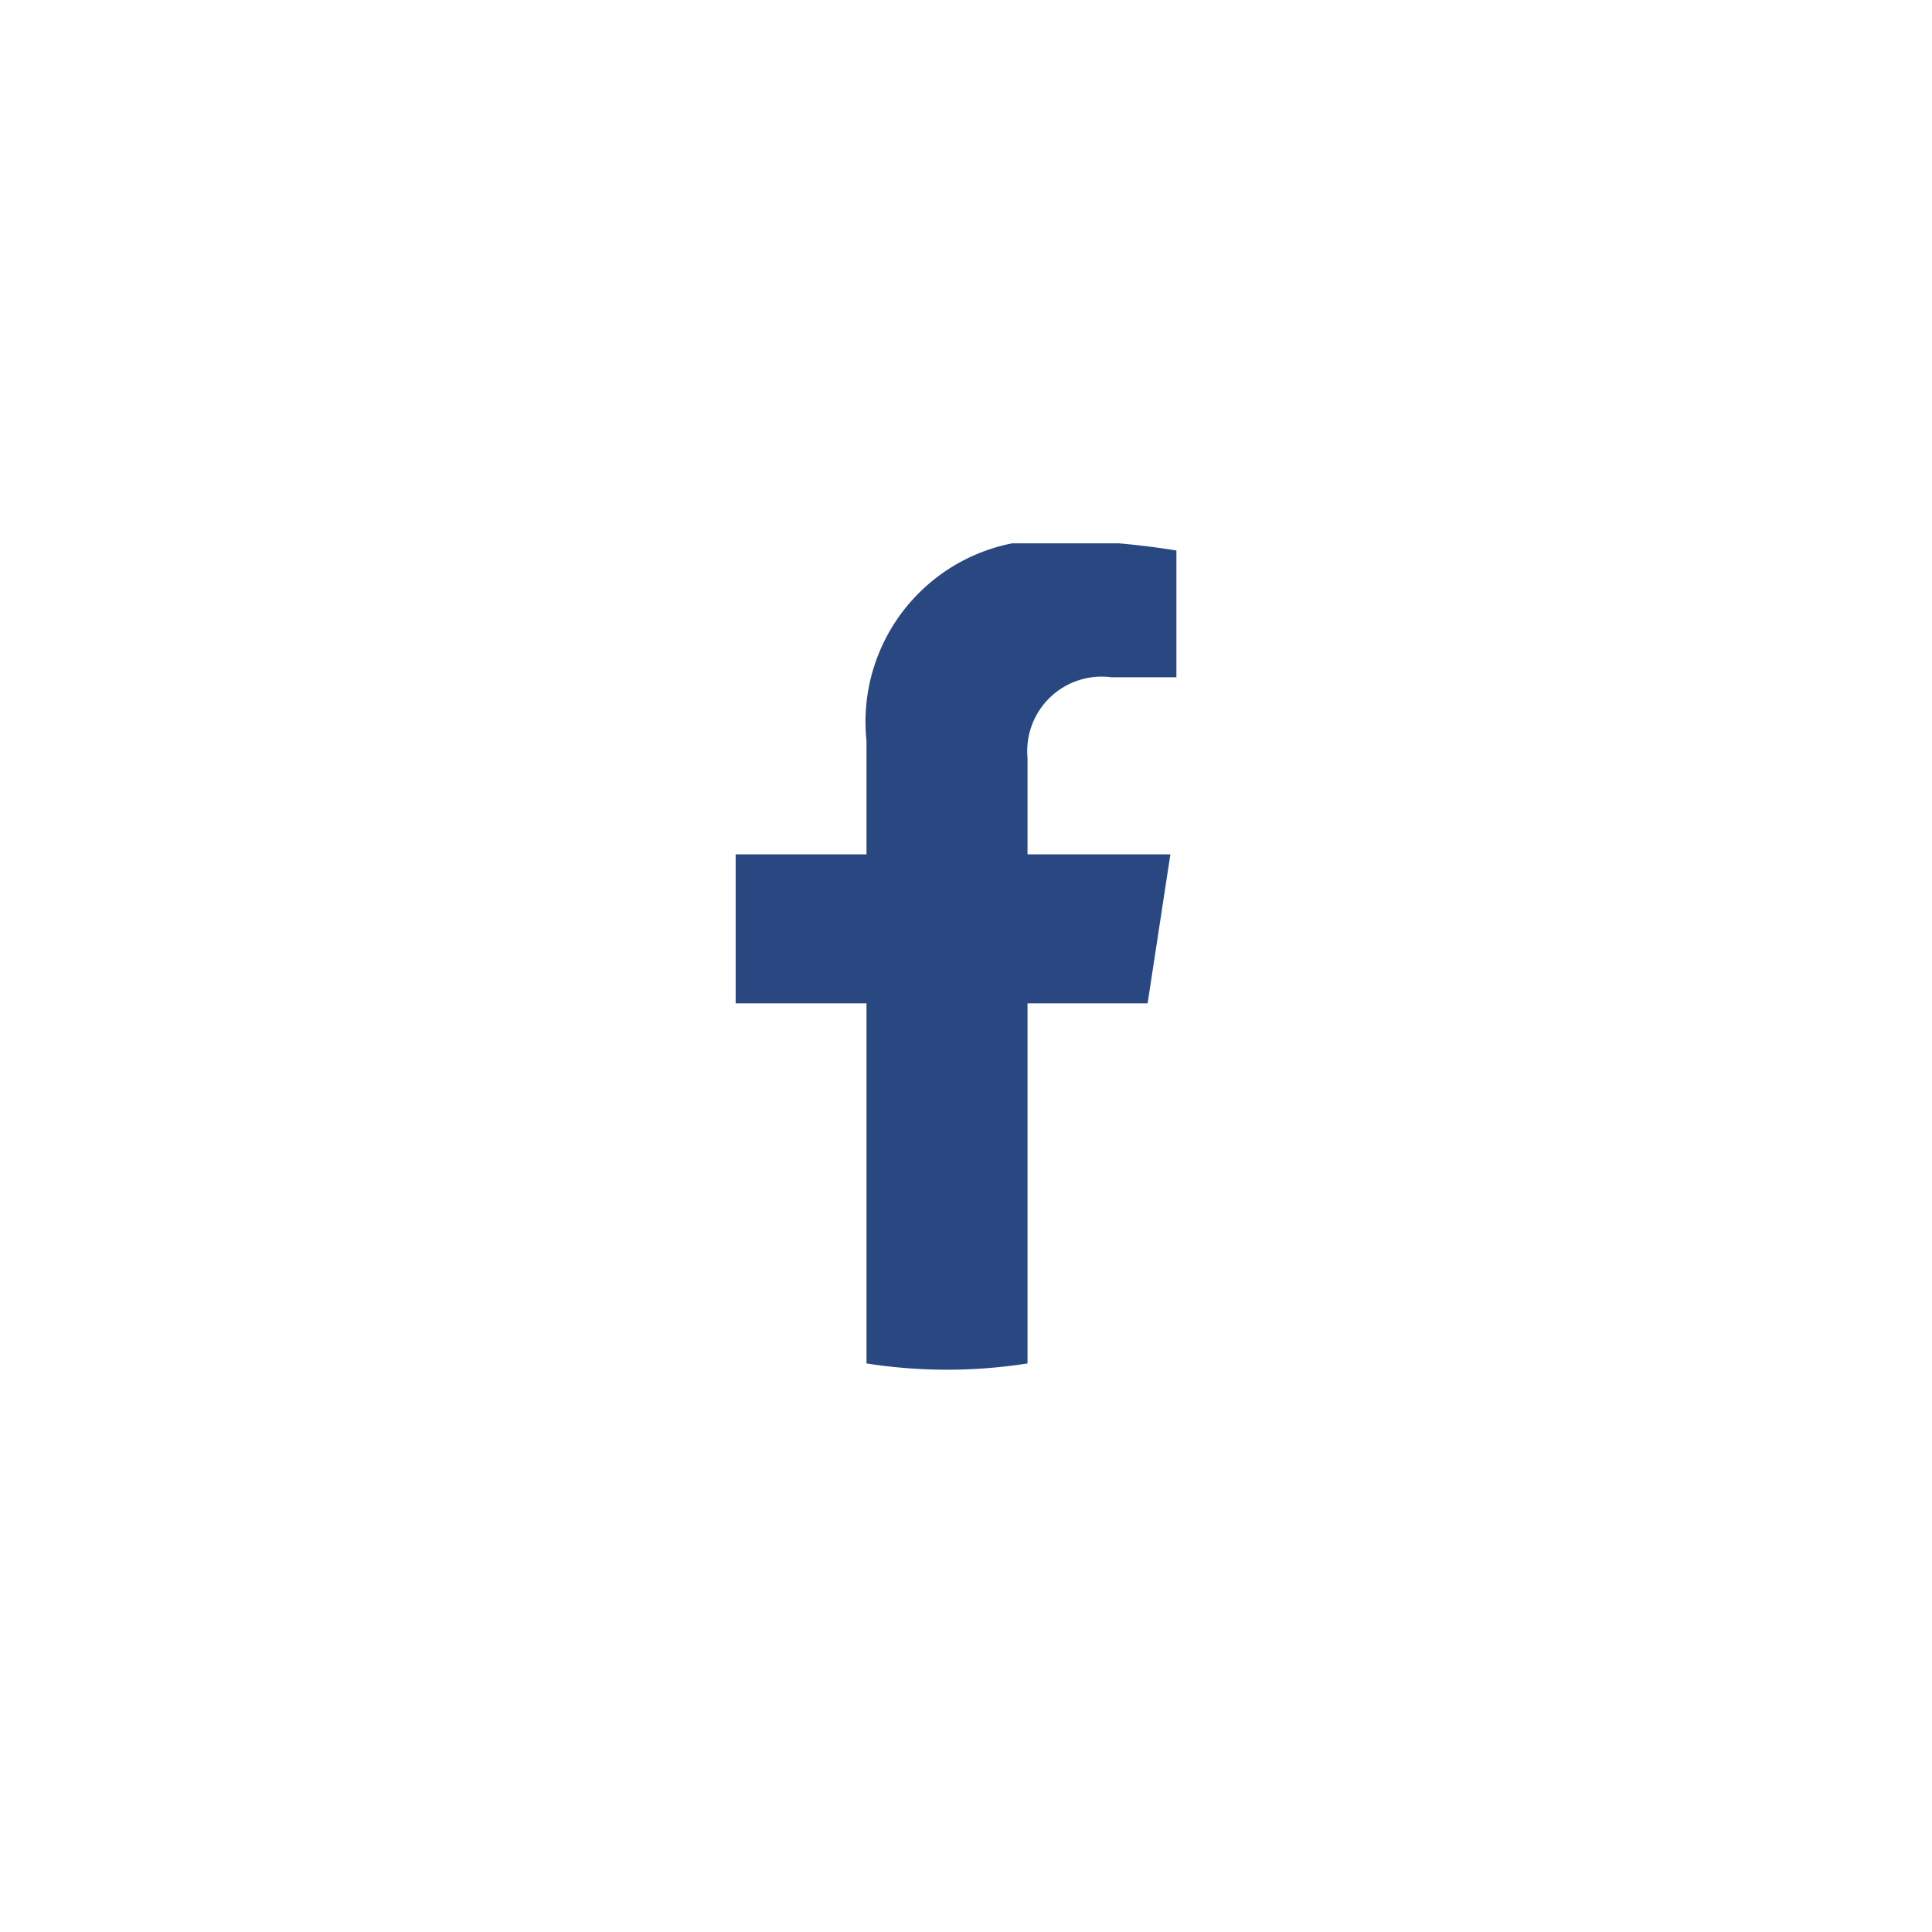 <svg xmlns="http://www.w3.org/2000/svg" xmlns:xlink="http://www.w3.org/1999/xlink" width="32" height="32" viewBox="0 0 32 32"><defs><clipPath id="a"><rect width="8" height="14" transform="translate(-0.422 0.156)" fill="#294882"/></clipPath></defs><g transform="translate(-55 -6771)"><circle cx="16" cy="16" r="16" transform="translate(55 6771)" fill="none"/><g transform="translate(67.245 6779.815)"><g transform="translate(0.177 0.028)" clip-path="url(#a)"><path d="M6.823,7.668,7.2,5.2H4.834V3.6A1.233,1.233,0,0,1,6.225,2.267H7.3V.167A13.124,13.124,0,0,0,5.391,0,3.012,3.012,0,0,0,2.167,3.32V5.2H0V7.668H2.167v5.964a8.626,8.626,0,0,0,2.667,0V7.668Z" transform="translate(-0.237 0.108)" fill="#294882"/></g></g></g></svg>